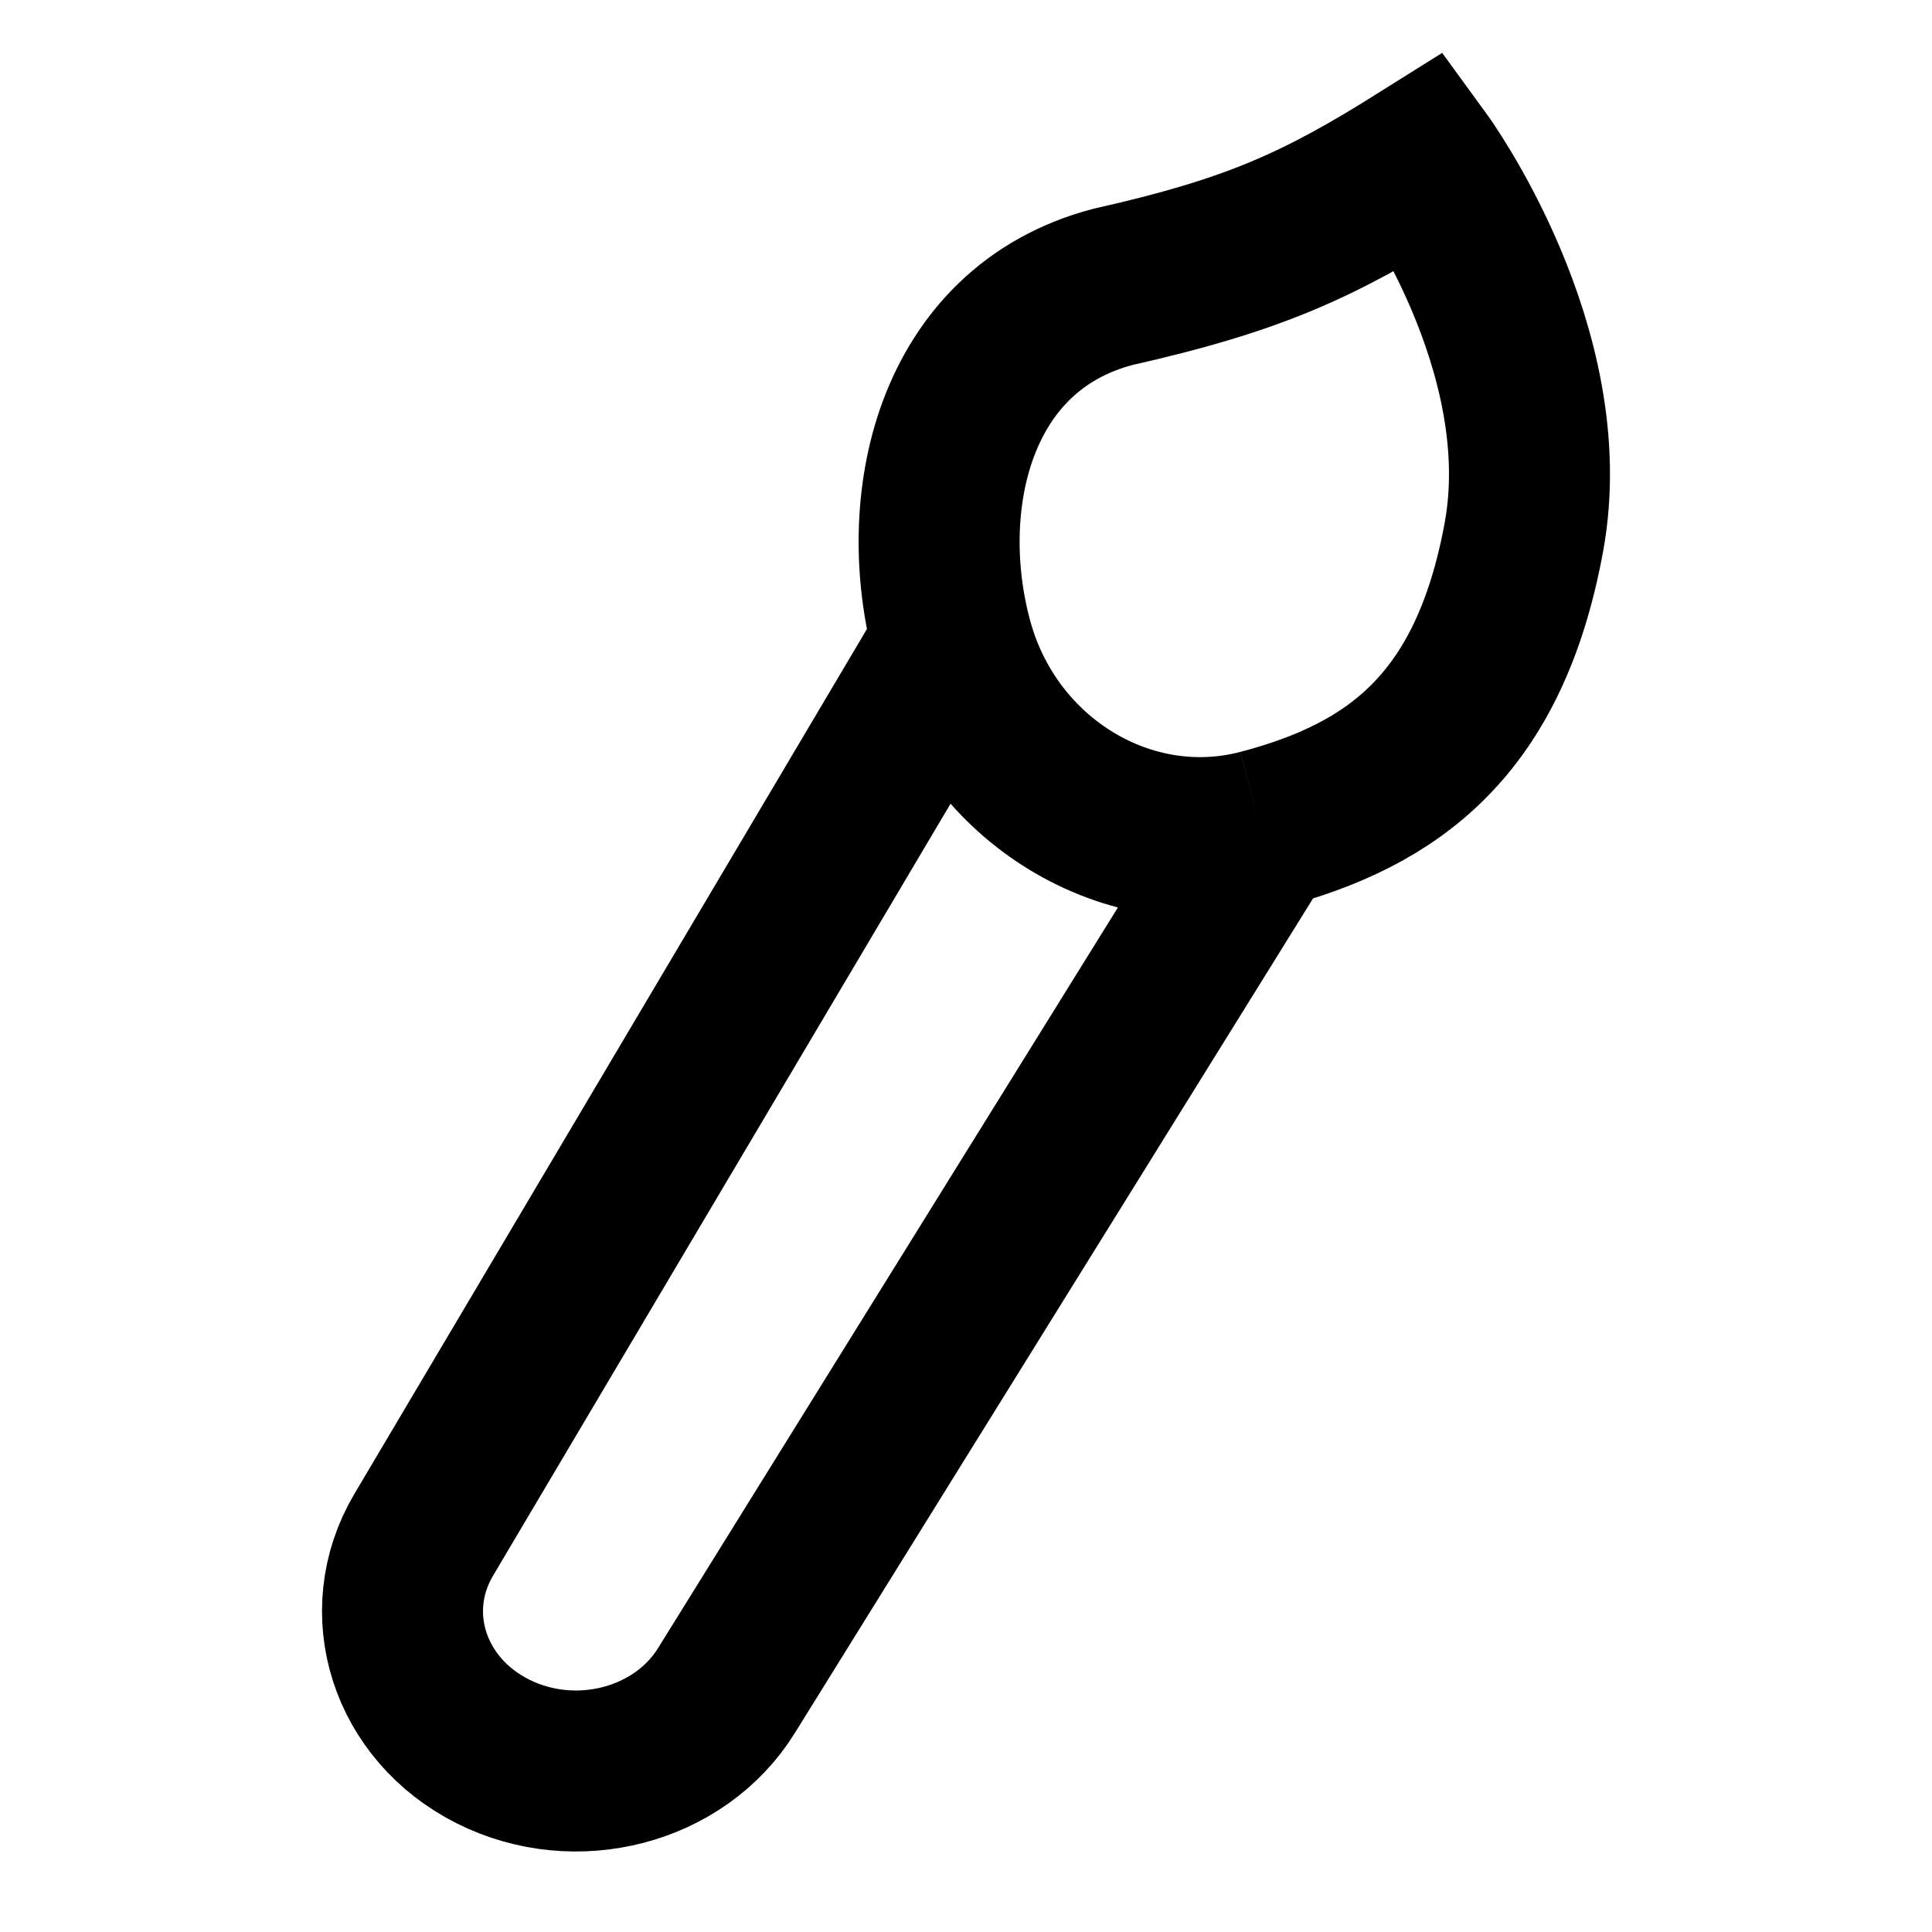 <svg
  stroke="currentColor"
  stroke-width="2"
  fill="none"
  xmlns="http://www.w3.org/2000/svg"
  viewBox="0 0 24 24"
 >
<path d="M15.664 10.307c1.647-.433 2.84-1.302 3.267-3.639C19.358 4.332 17.657 2 17.657 2c-1.282.805-2.094 1.172-3.833 1.564-1.988.523-2.46 2.696-1.99 4.415m3.83 2.328c-1.646.434-3.36-.609-3.83-2.328m3.83 2.328l-6.64 10.694c-.58.936-1.868 1.273-2.897.758-1.048-.524-1.434-1.73-.863-2.694l6.57-11.086" />
</svg>
